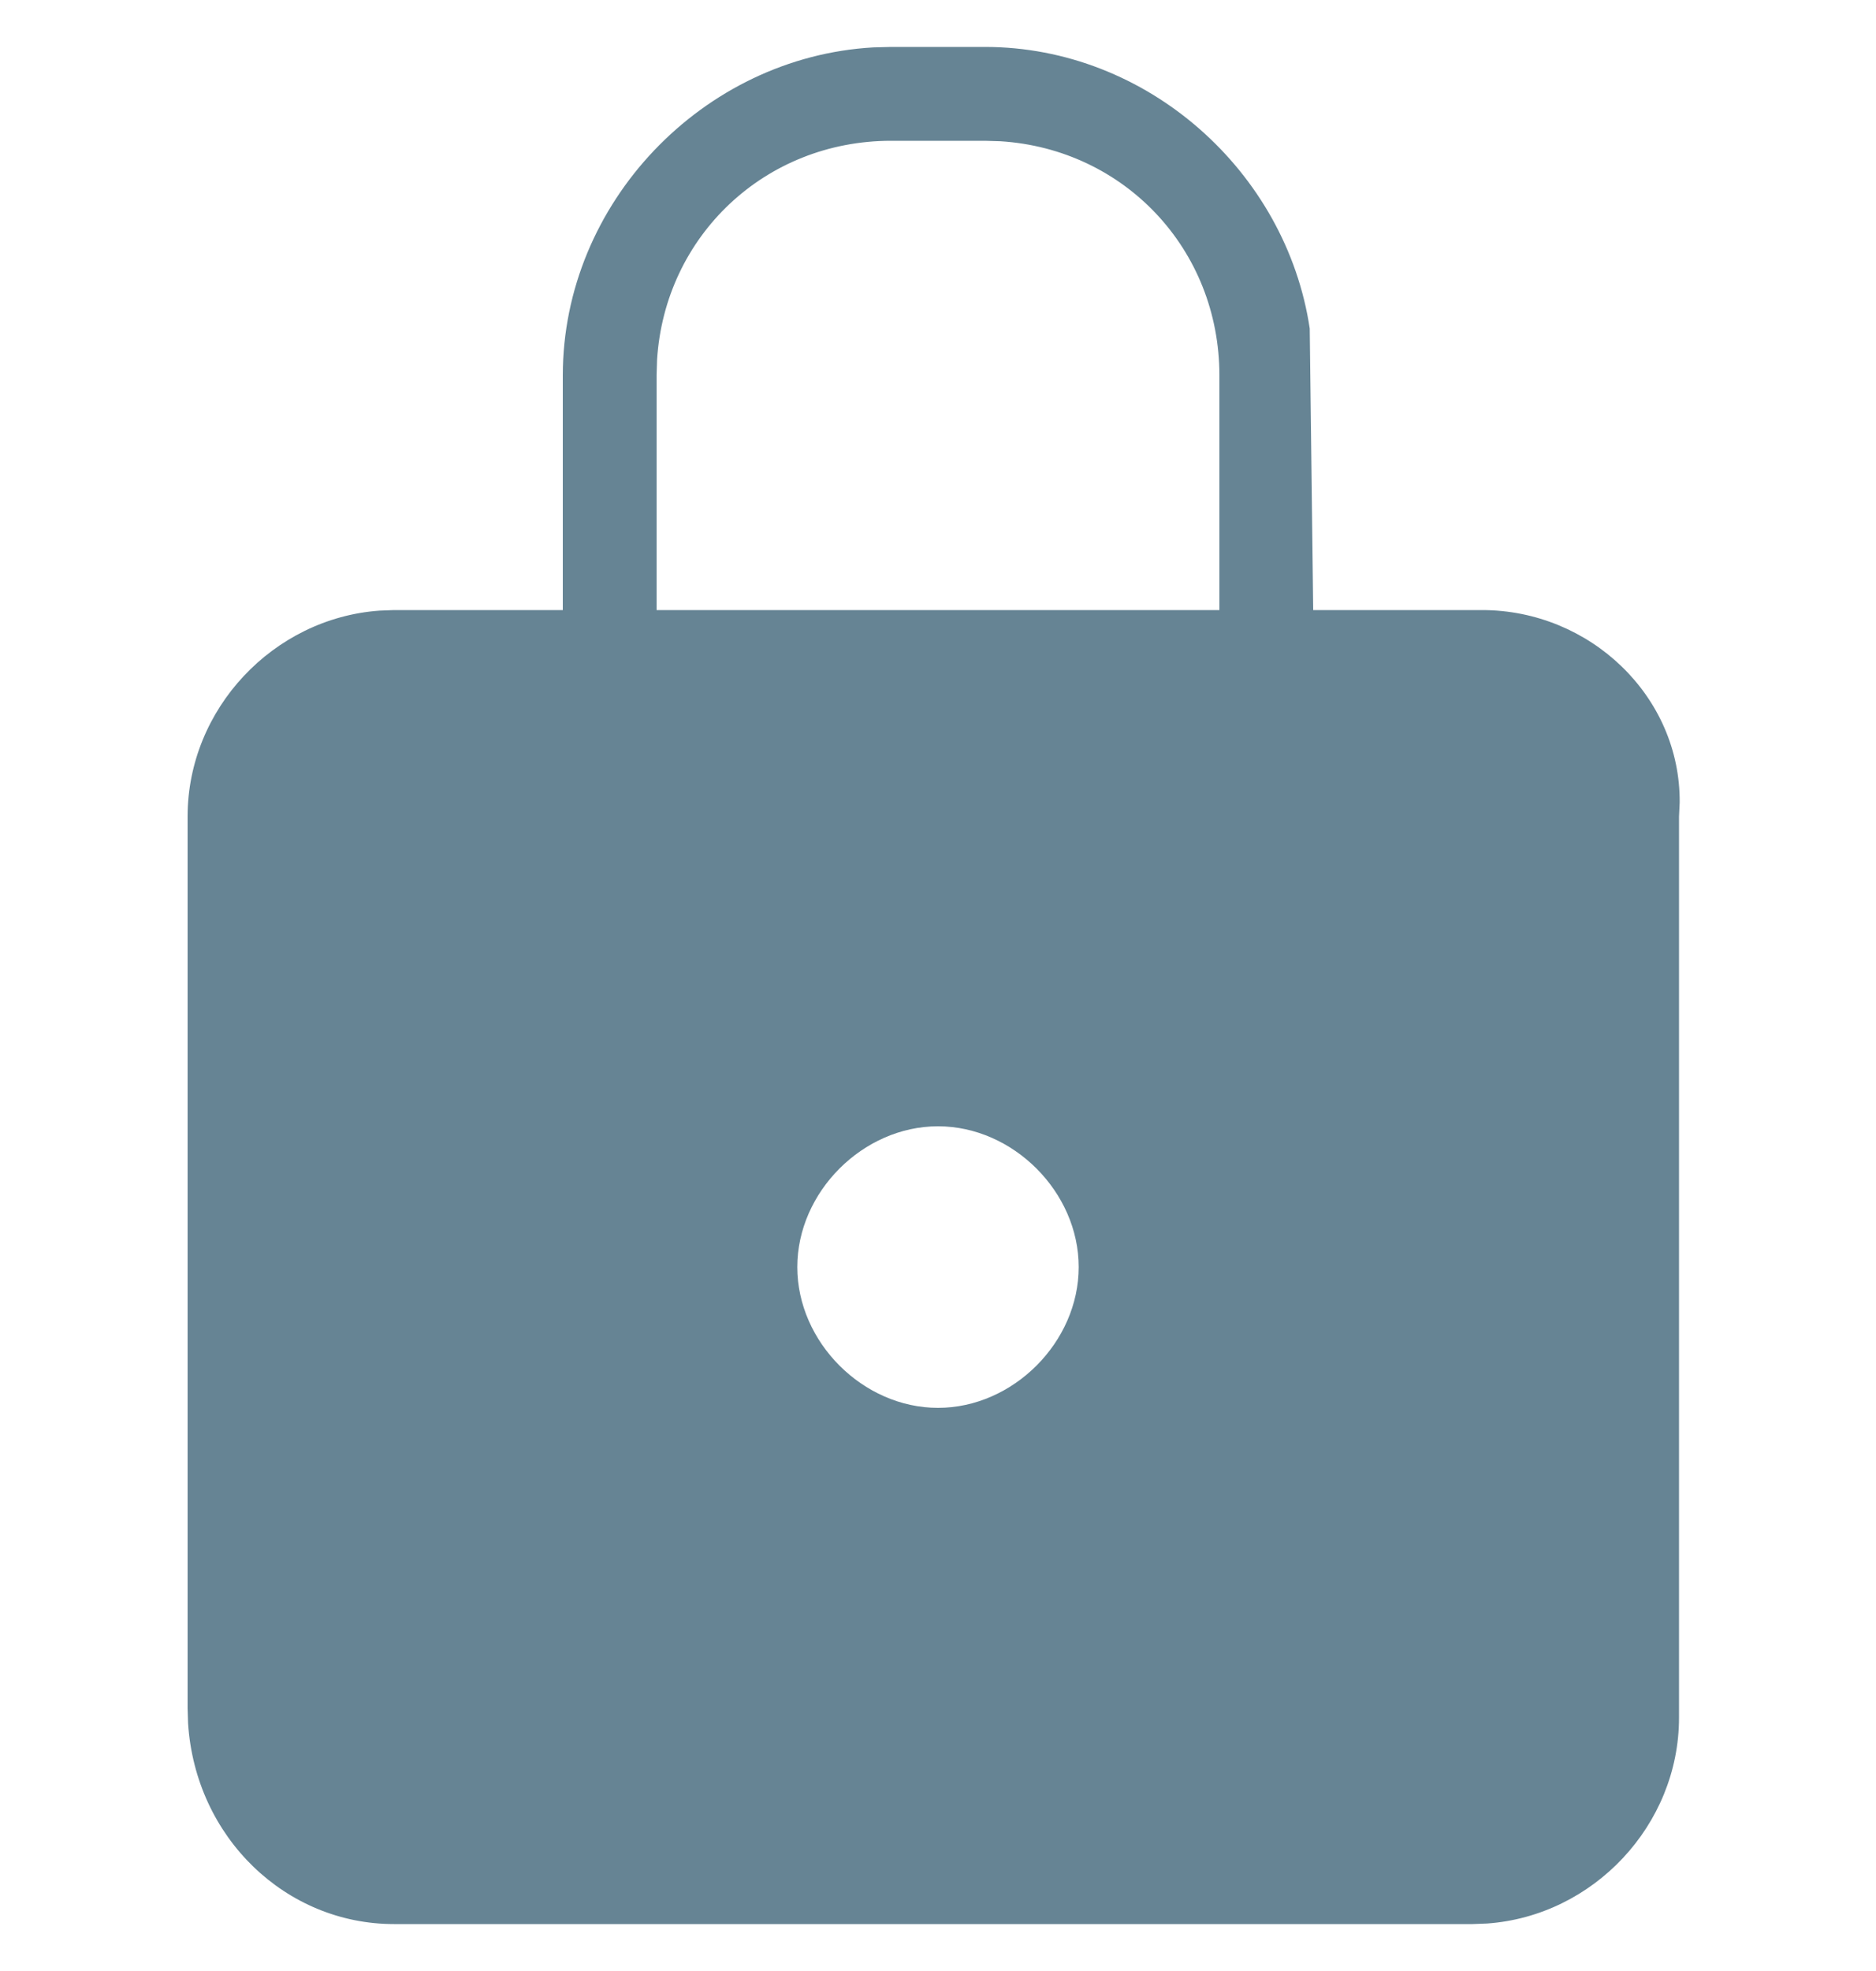 <svg width="20" height="21" viewBox="0 0 20 21" fill="none" xmlns="http://www.w3.org/2000/svg">
<path d="M10.5 0.5C12.231 0.5 13.712 1.827 13.963 3.5L14 6.5H15.8C16.95 6.5 17.916 7.418 17.907 8.551L17.9 8.7V18.3C17.9 19.448 16.985 20.413 15.855 20.494L15.7 20.5H4.2C3.05 20.5 2.084 19.582 2.005 18.361L2 18.2V8.7C2 7.552 2.915 6.587 4.045 6.506L4.2 6.5H6V4C6 2.163 7.495 0.607 9.311 0.505L9.5 0.5H10.5ZM10 12C9.2 12 8.5 12.7 8.5 13.5C8.5 14.3 9.2 15 10 15C10.8 15 11.5 14.3 11.5 13.5C11.5 12.7 10.8 12 10 12ZM10.5 1.5H9.5C8.156 1.5 7.088 2.514 7.005 3.833L7 4V6.5H13V4C13 2.656 11.986 1.588 10.666 1.505L10.5 1.5Z" fill="#668494"/>
</svg>
